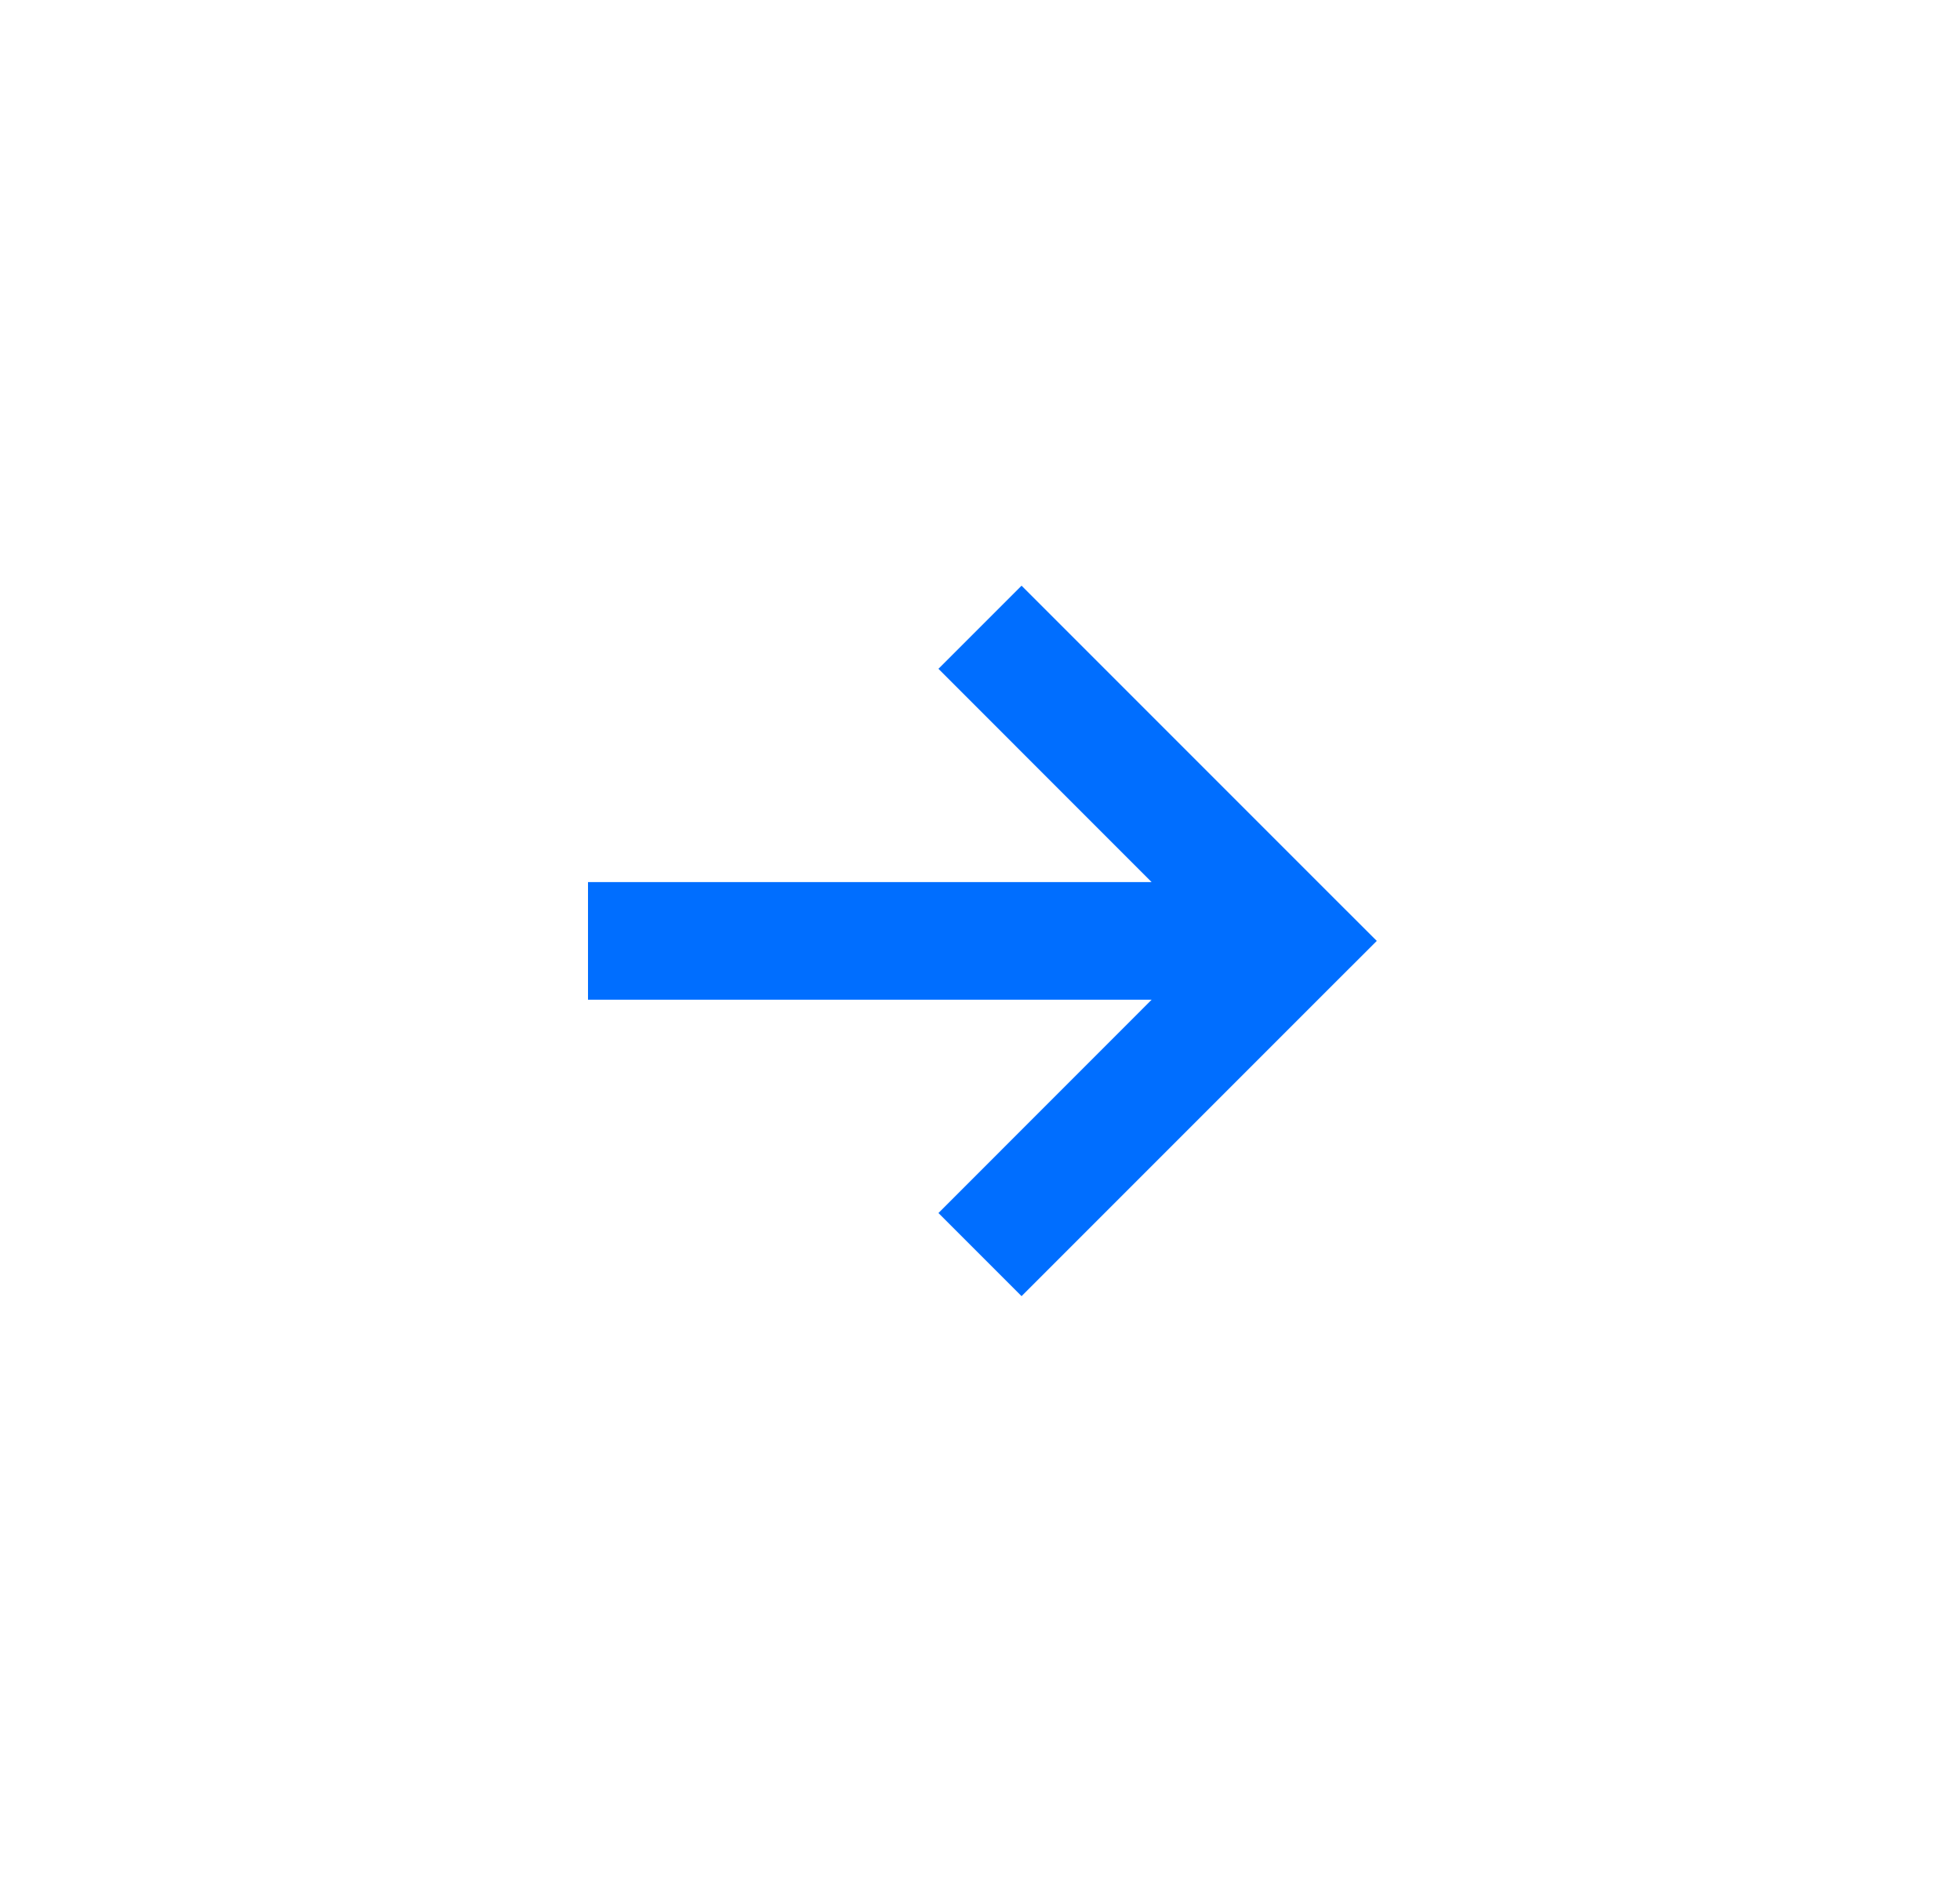<svg xmlns="http://www.w3.org/2000/svg" width="25" height="24" viewBox="0 0 25 24" fill="none">
<g id="24/ic_arrow-right">
<path id="Union" fill-rule="evenodd" clip-rule="evenodd" d="M17.03 11.469L13.03 7.469L11.97 8.529L14.689 11.249H7.5V12.749H14.689L11.97 15.469L13.03 16.529L17.03 12.529L17.561 11.999L17.03 11.469Z" fill="#006EFF"/>
</g>
</svg>